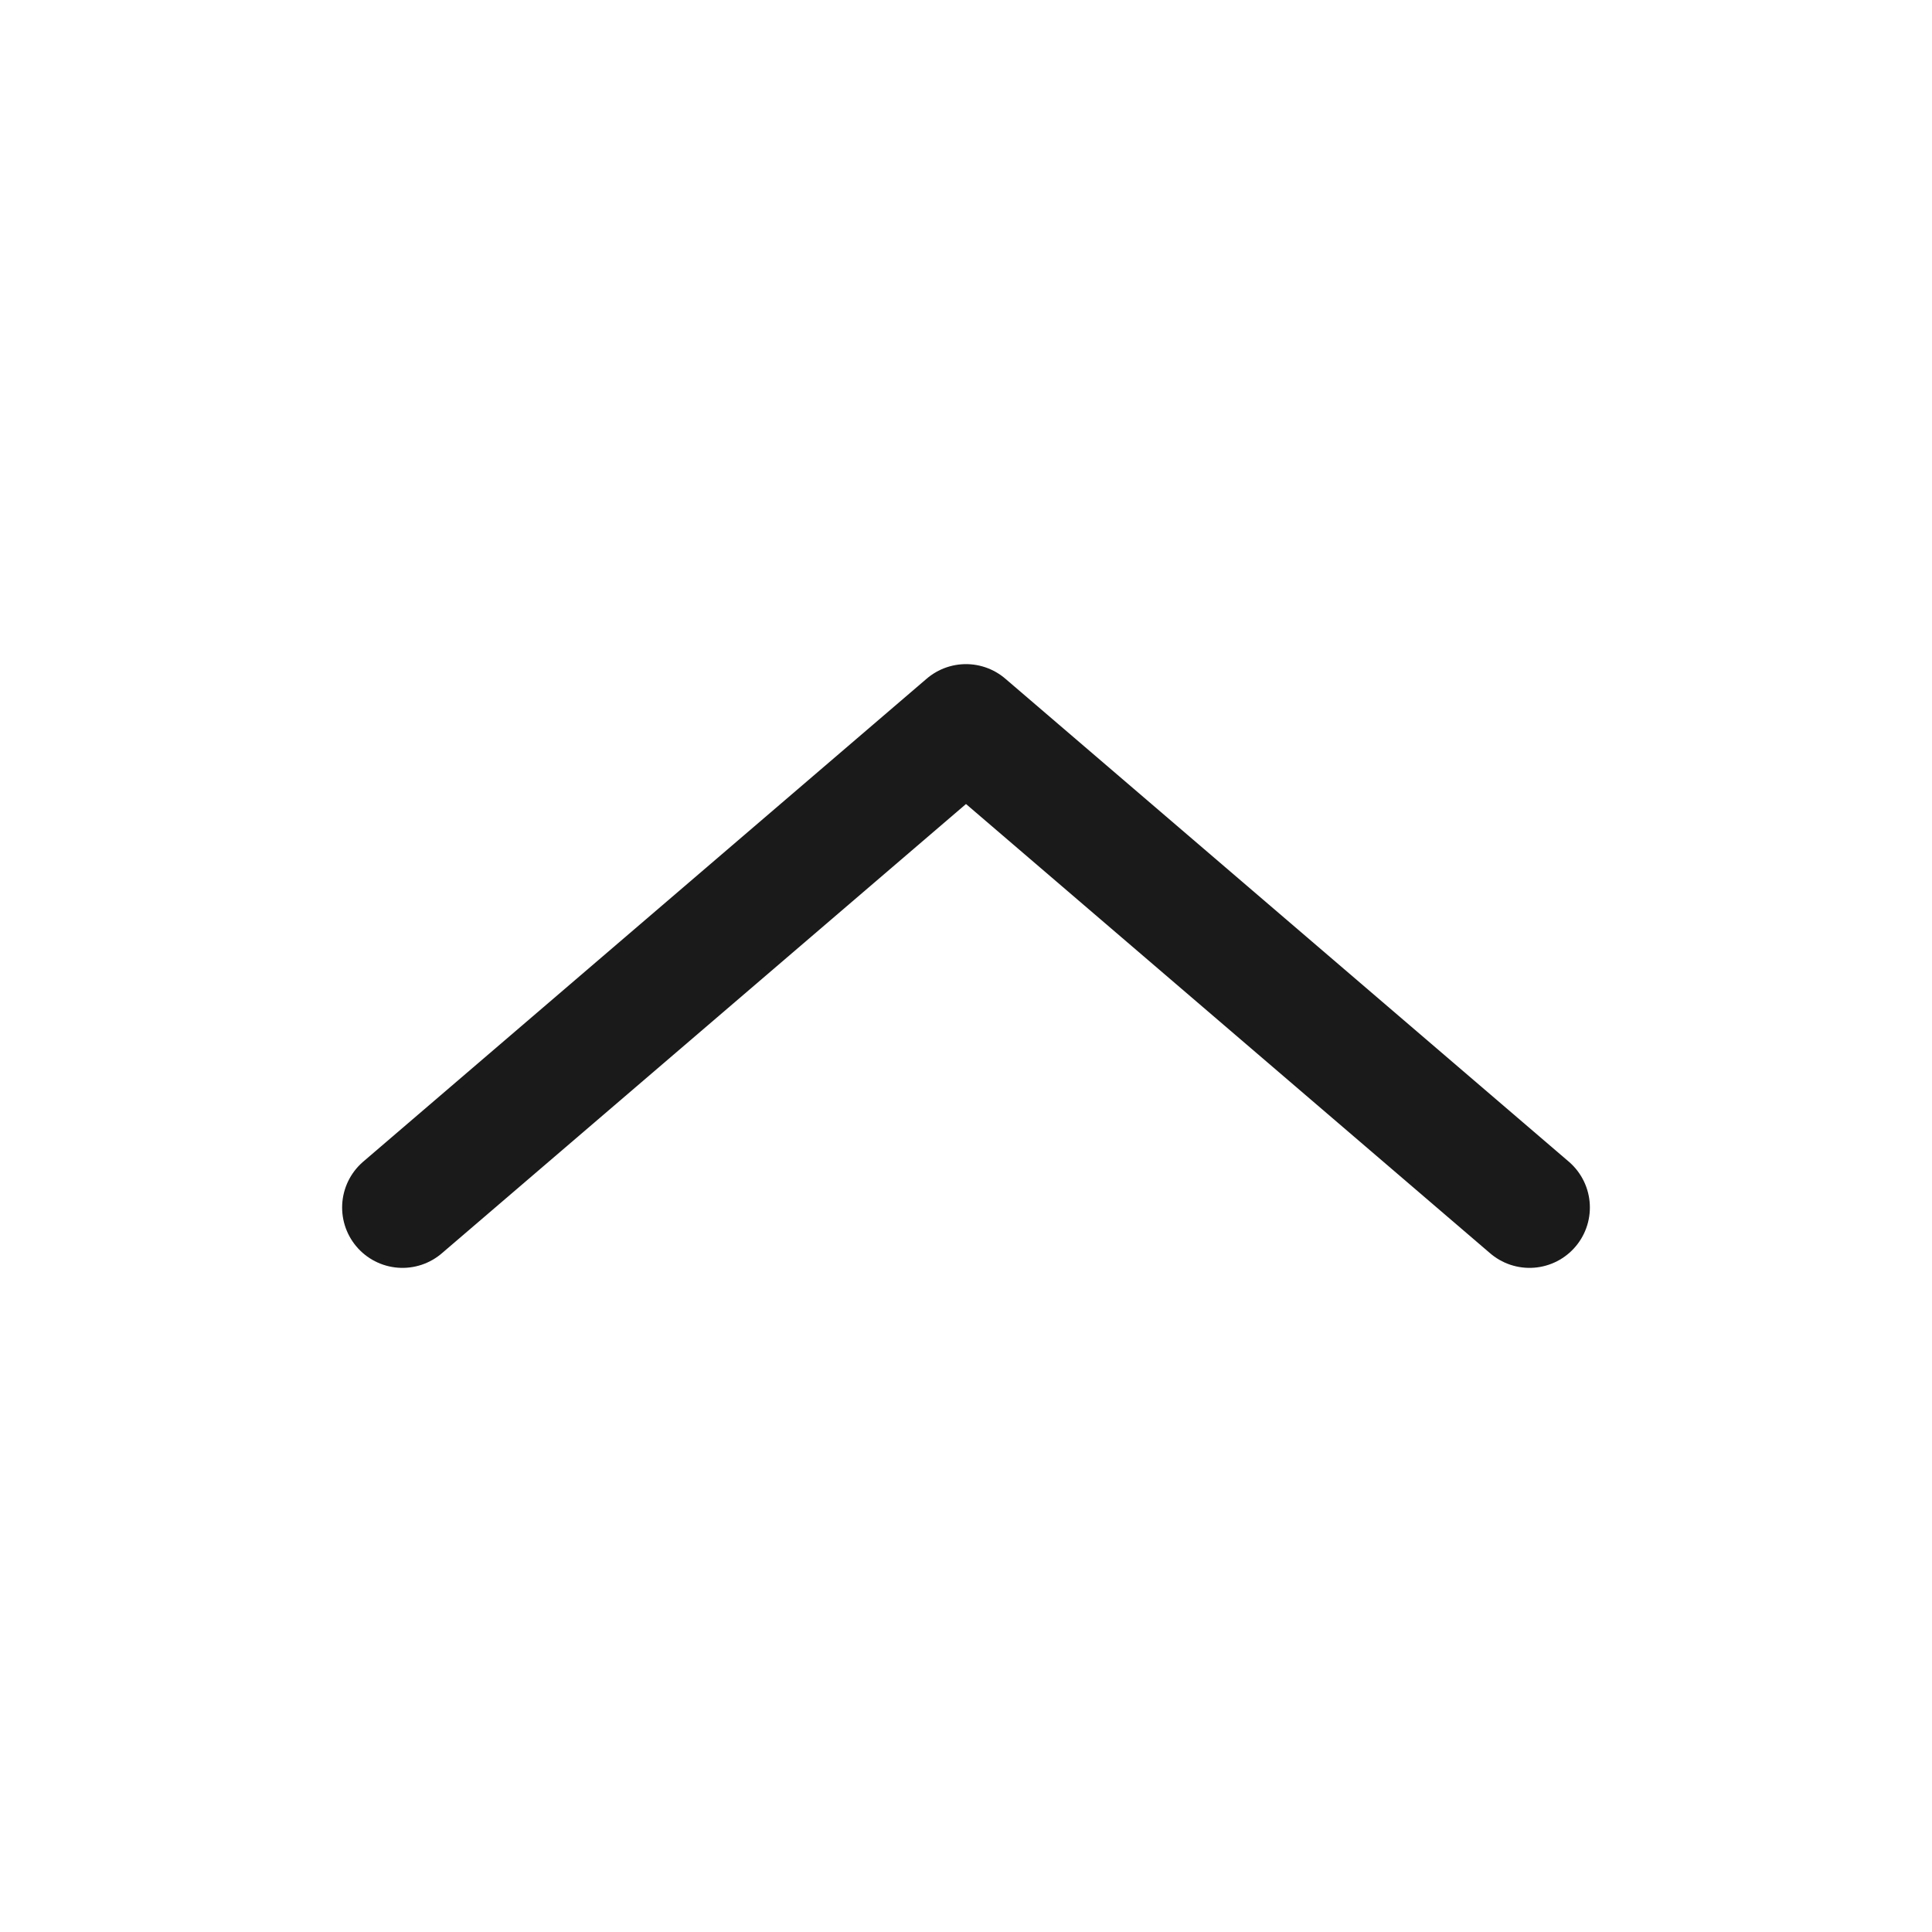 <svg viewBox="0 0 24 24" fill="none" xmlns="http://www.w3.org/2000/svg"><g id="SVGRepo_bgCarrier" stroke-width="0"></g><g id="SVGRepo_tracerCarrier" stroke-linecap="round" stroke-linejoin="round"></g><g id="SVGRepo_iconCarrier"> <path d="M19 15L12 9L5 15" stroke="#1A1A1A" stroke-width="1.5" stroke-linecap="round" stroke-linejoin="round"></path> </g></svg>